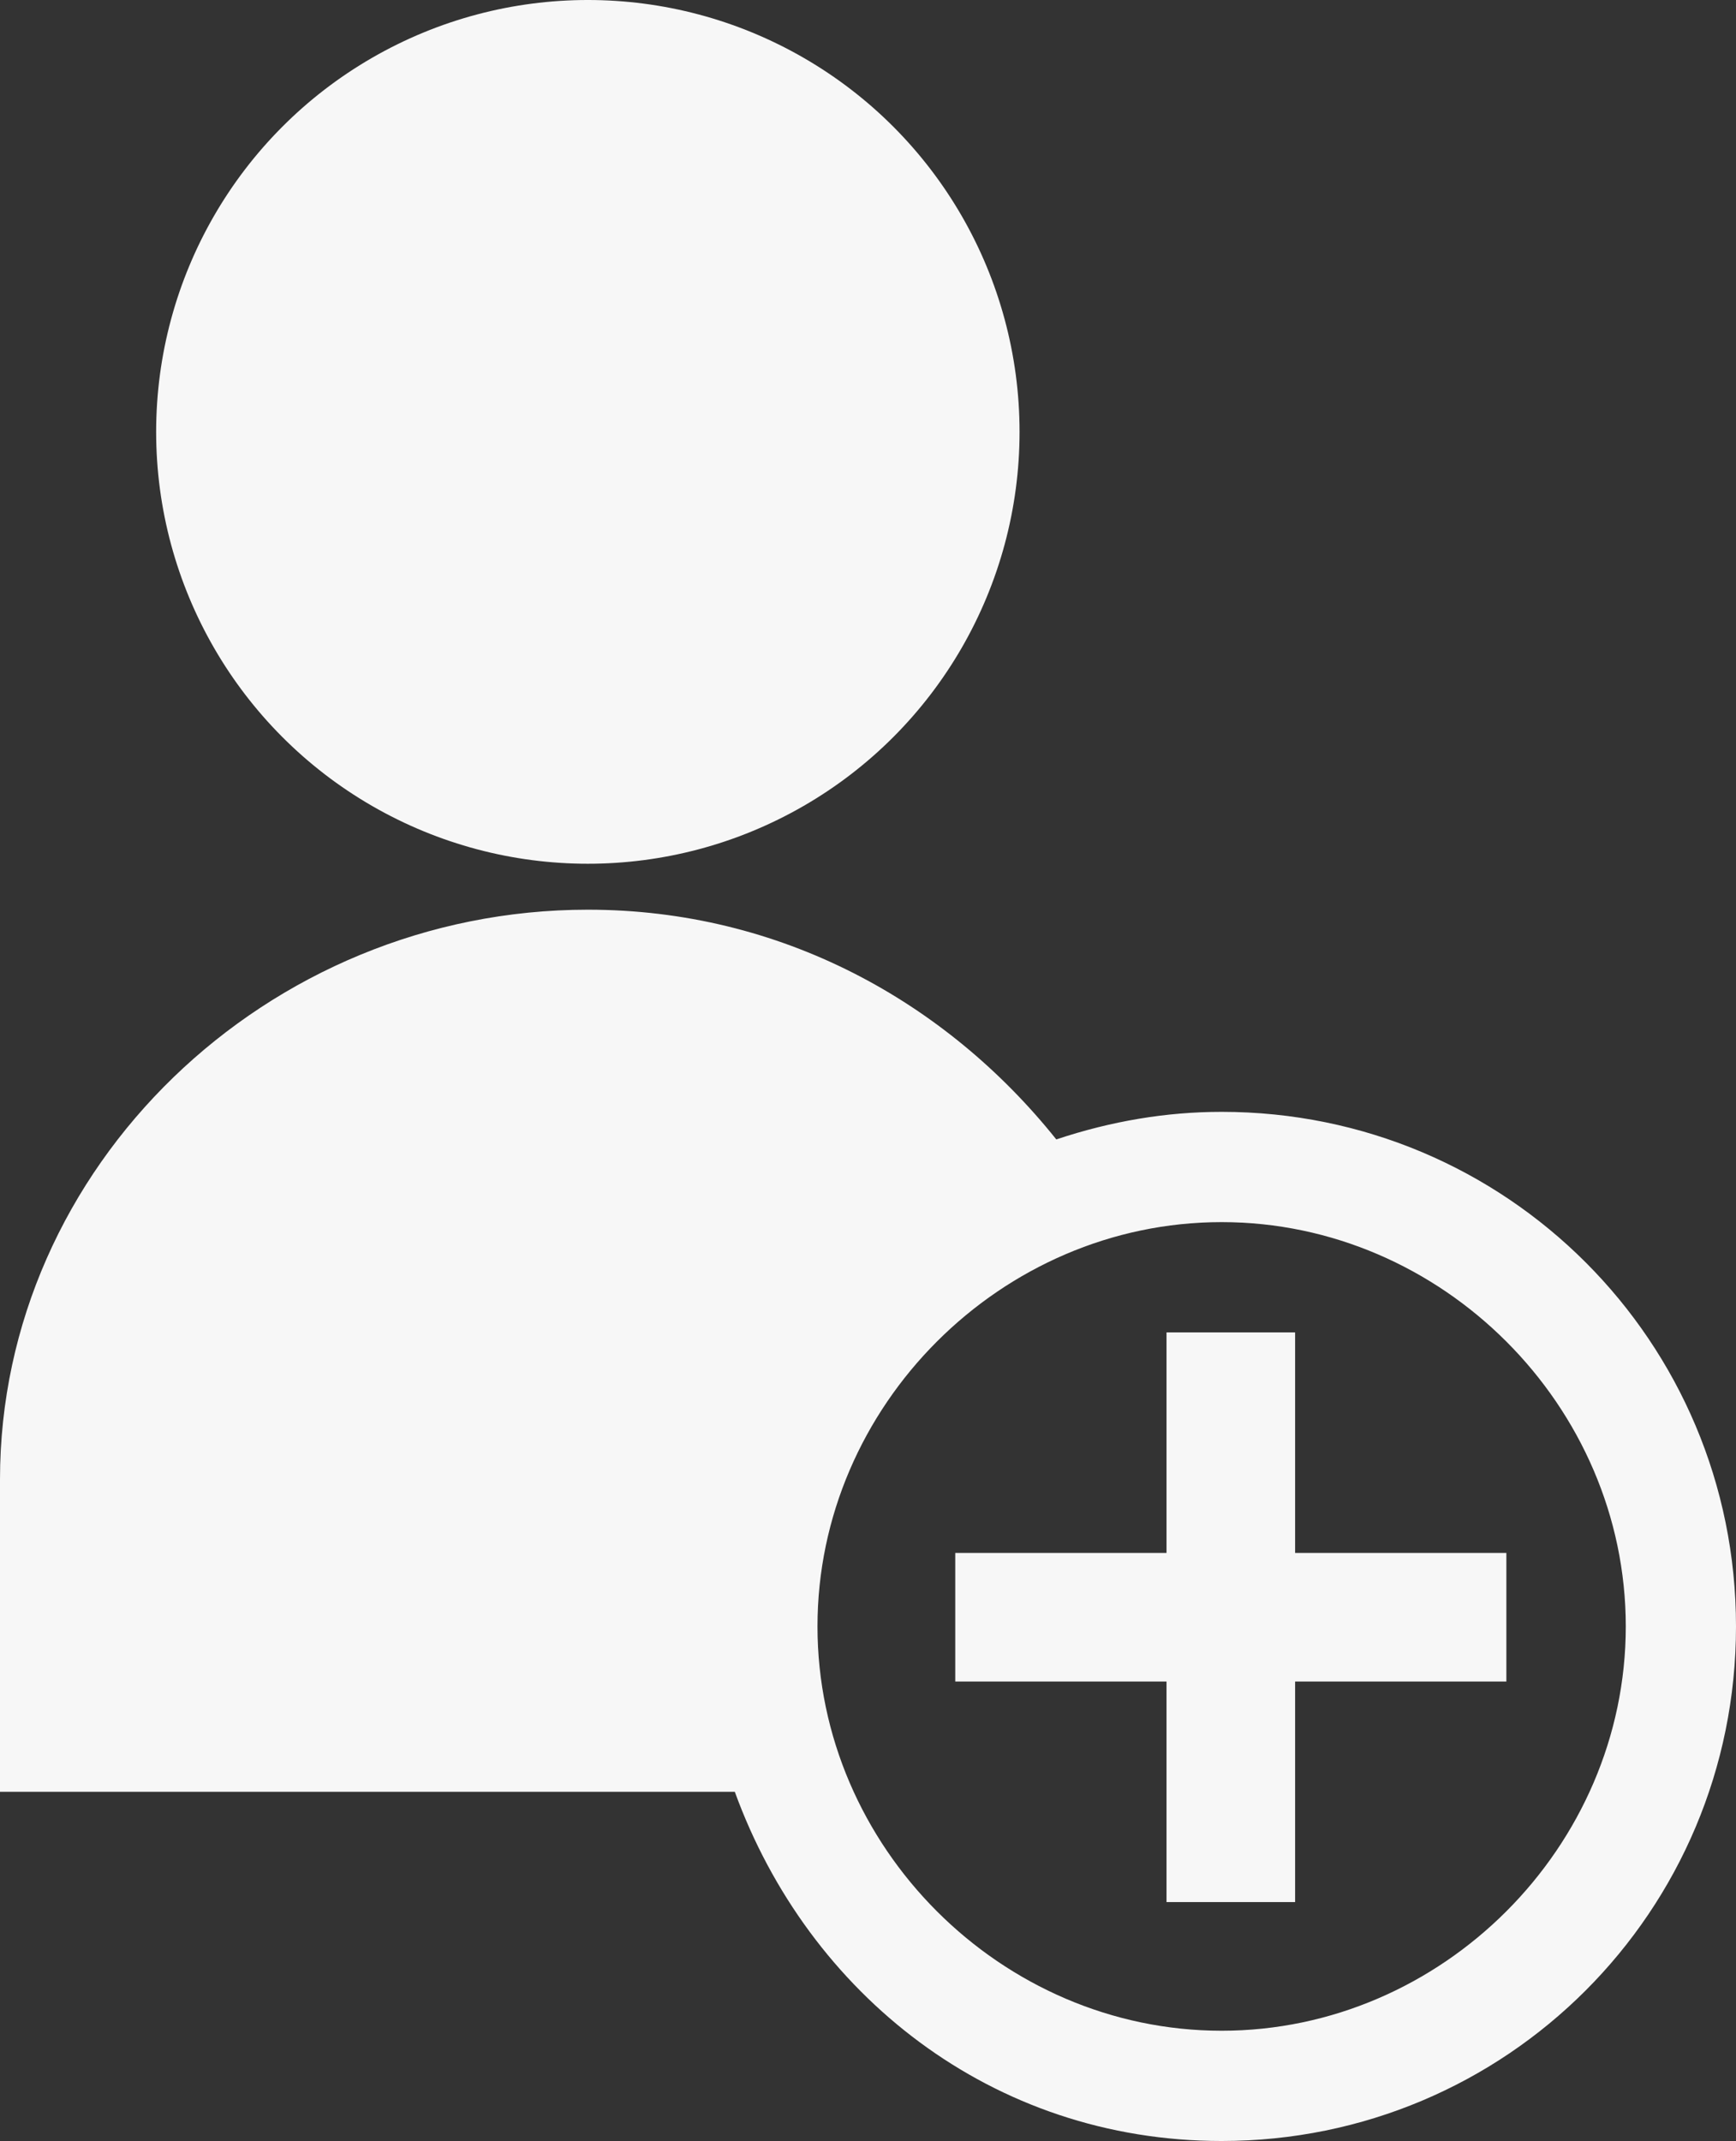 <?xml version="1.0" encoding="utf-8"?>
<!-- Generator: Adobe Illustrator 17.1.0, SVG Export Plug-In . SVG Version: 6.00 Build 0)  -->
<!DOCTYPE svg PUBLIC "-//W3C//DTD SVG 1.1//EN" "http://www.w3.org/Graphics/SVG/1.1/DTD/svg11.dtd">
<svg version="1.1" id="Capa_1" xmlns="http://www.w3.org/2000/svg" xmlns:xlink="http://www.w3.org/1999/xlink" x="0px" y="0px"
	 viewBox="0 0 18.9 23.3" enable-background="new 0 0 18.9 23.3" xml:space="preserve">
<rect x="0" y="0" width="18.9" height="23.3" fill="#333333" stroke="none"/>
<circle fill="#F7F7F7" cx="6.4" cy="4.7" r="4.7"/>
<path fill="#F7F7F7" d="M13.3,12.1c-0.6,0-1.2,0.1-1.8,0.3c-1.2-1.5-3-2.5-5.1-2.5C2.9,9.9,0,12.7,0,16.1v3.4h8
	c0.8,2.2,2.8,3.8,5.3,3.8c3.1,0,5.6-2.5,5.6-5.6S16.4,12.1,13.3,12.1z M8.9,17.7c0-2.4,2-4.4,4.4-4.4c2.4,0,4.4,2,4.4,4.4
	c0,2.4-2,4.4-4.4,4.4C10.9,22.1,8.9,20.1,8.9,17.7z"/>
<path fill="#F7F7F7" d="M14.1,14.5h-1.4c0,0.7,0,2.4,0,2.4s-1.5,0-2.3,0v1.4c0.7,0,2.3,0,2.3,0s0,1.8,0,2.4h1.4c0-0.7,0-2.4,0-2.4
	s1.5,0,2.3,0v-1.4c-0.7,0-2.3,0-2.3,0S14.1,15.2,14.1,14.5z"/>
</svg>

